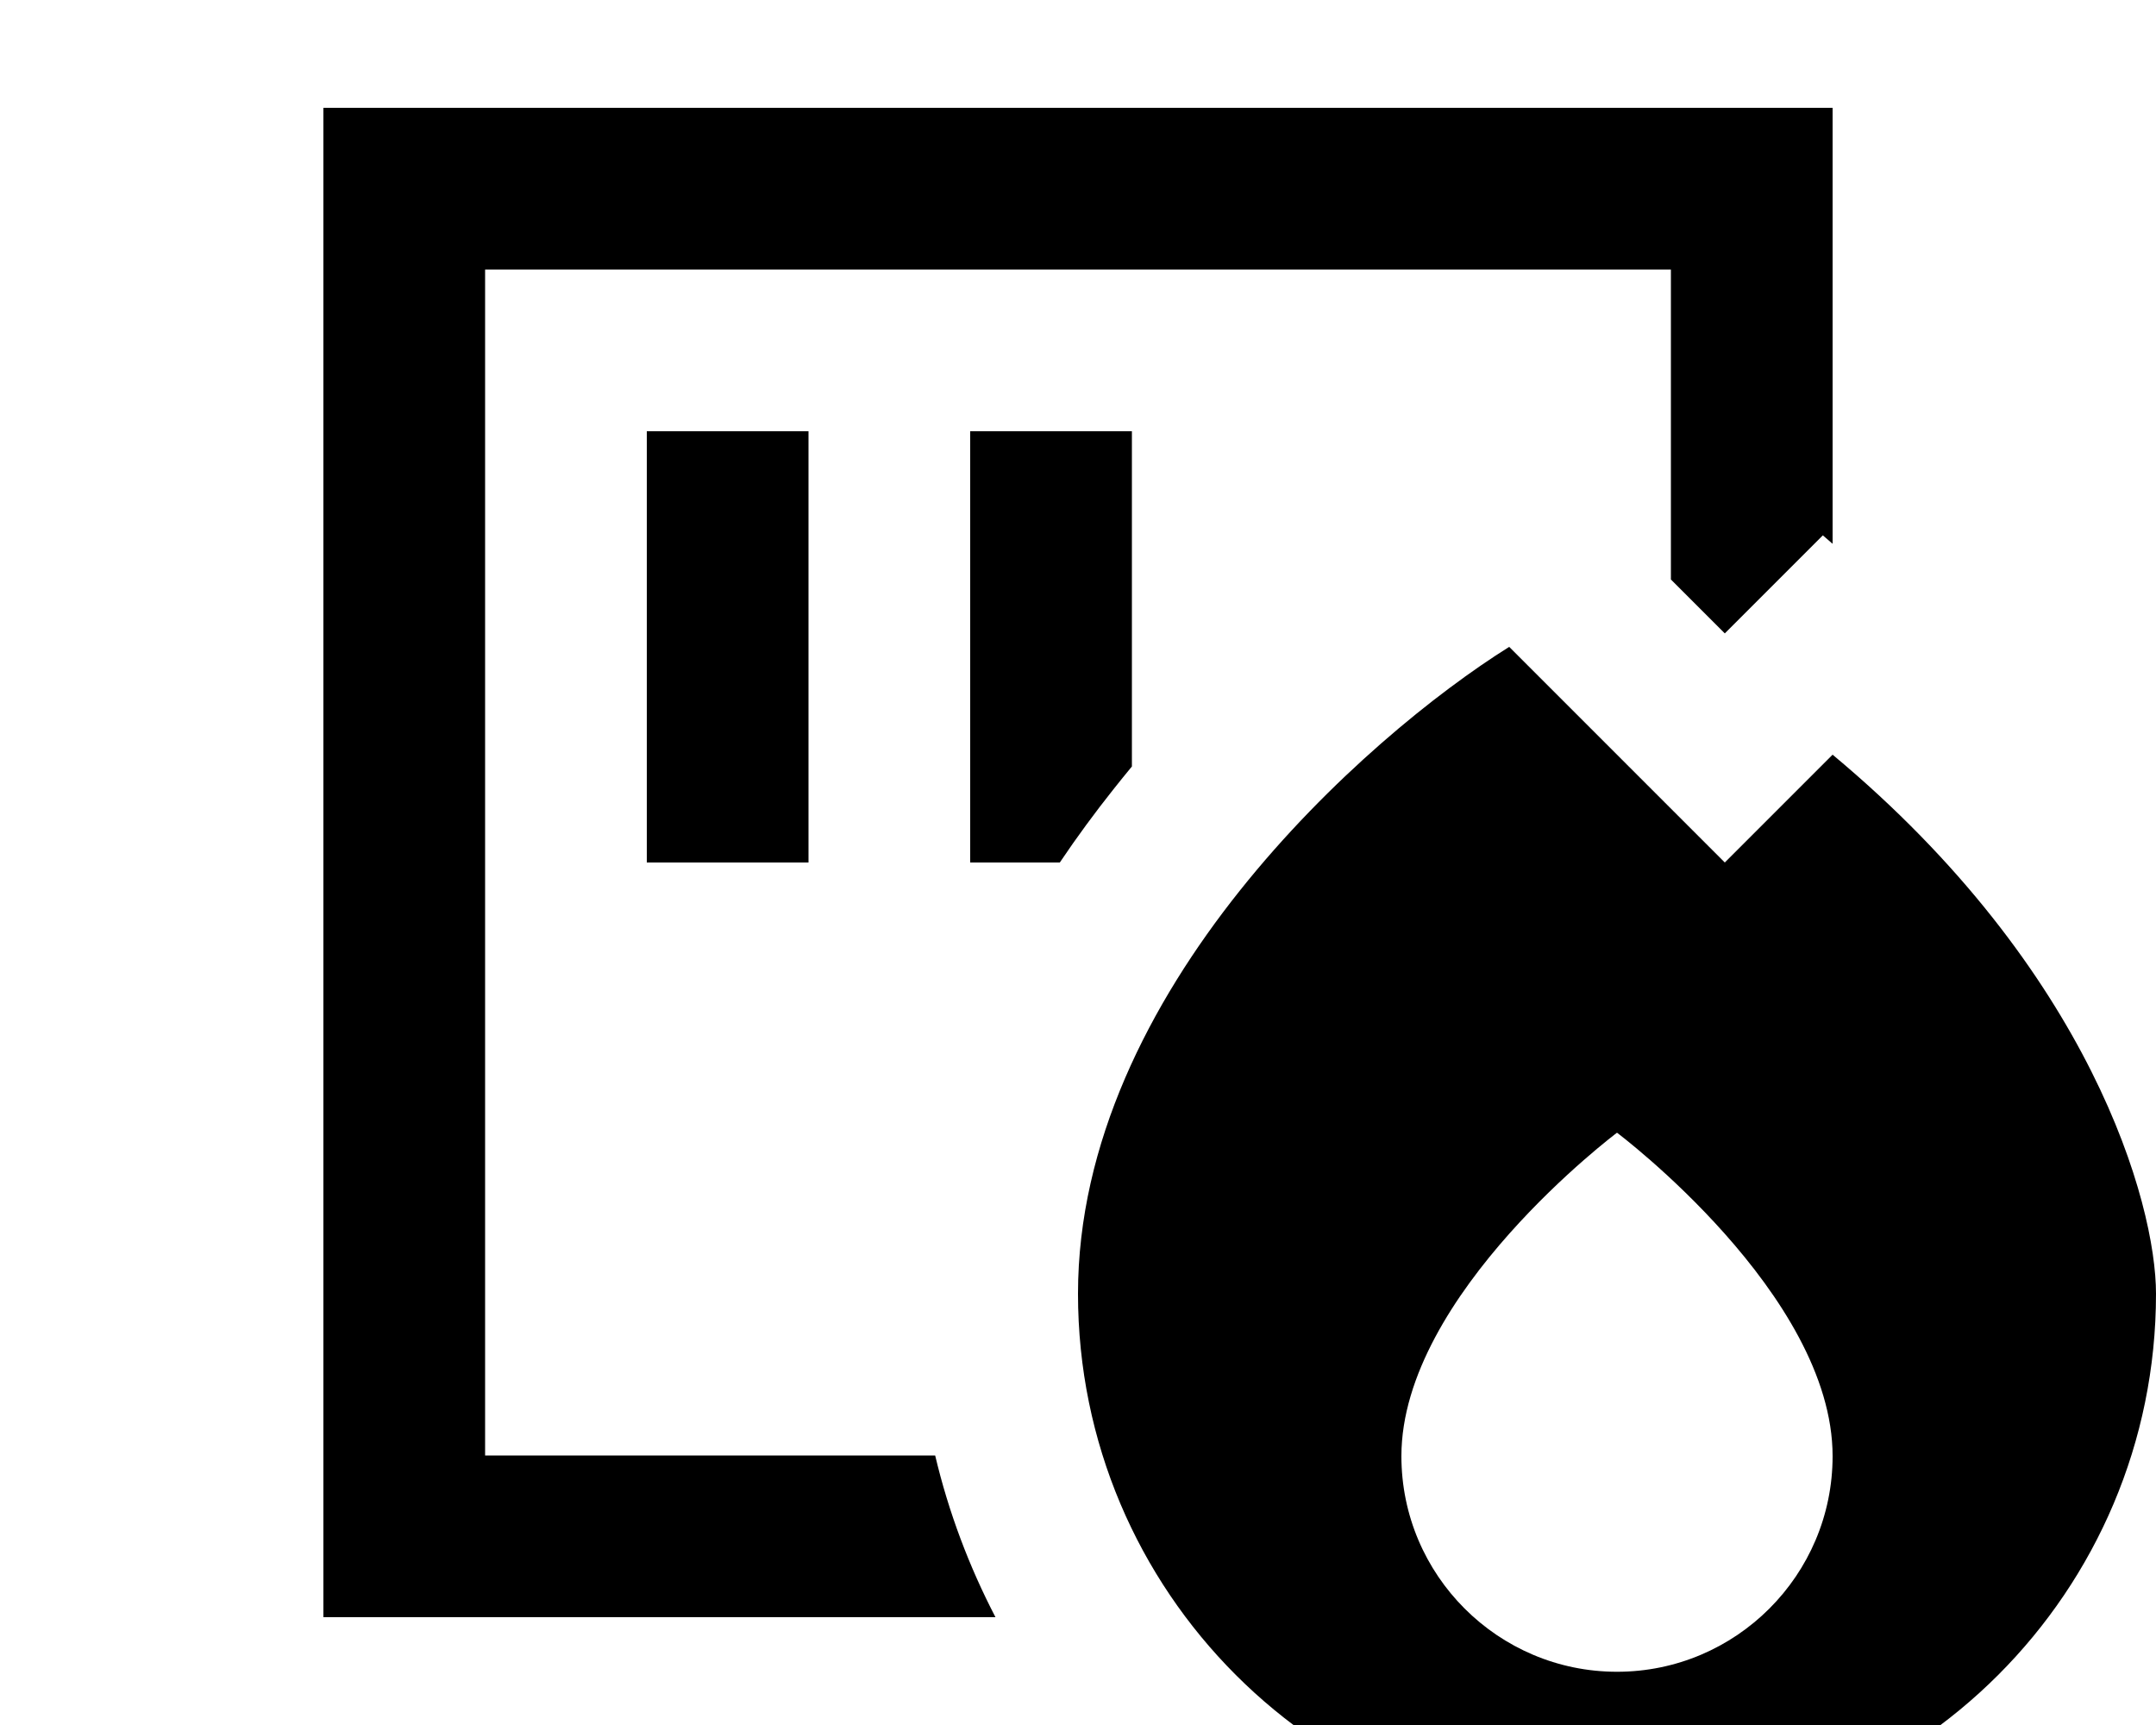 <svg xmlns="http://www.w3.org/2000/svg" viewBox="0 0 640 512"><!--! Font Awesome Pro 7.1.0 by @fontawesome - https://fontawesome.com License - https://fontawesome.com/license (Commercial License) Copyright 2025 Fonticons, Inc. --><path fill="currentColor" d="M144 80l352 0 0 92 16 16 29.1-29.1 2.9 2.5 0-129.4-448 0 0 448 199.5 0c-7.8-15-13.9-31.1-17.9-48L144 432 144 80zm192 72l0-24-48 0 0 128 26.6 0c5.1-7.6 10.5-14.9 15.9-21.7 1.8-2.3 3.7-4.6 5.5-6.8l0-75.6zm-96 0l0-24-48 0 0 128 48 0 0-104zm208 40c-42.7 26.7-128 102.4-128 192 0 88.4 71.6 160 160 160s160-71.6 160-160c0-26.7-19.2-96-96-160l-32 32-64-64zm96 240.2c0 35.3-28.7 64-64 64s-64-28.7-64-64c0-48 64-96 64-96s64 48 64 96z"/></svg>